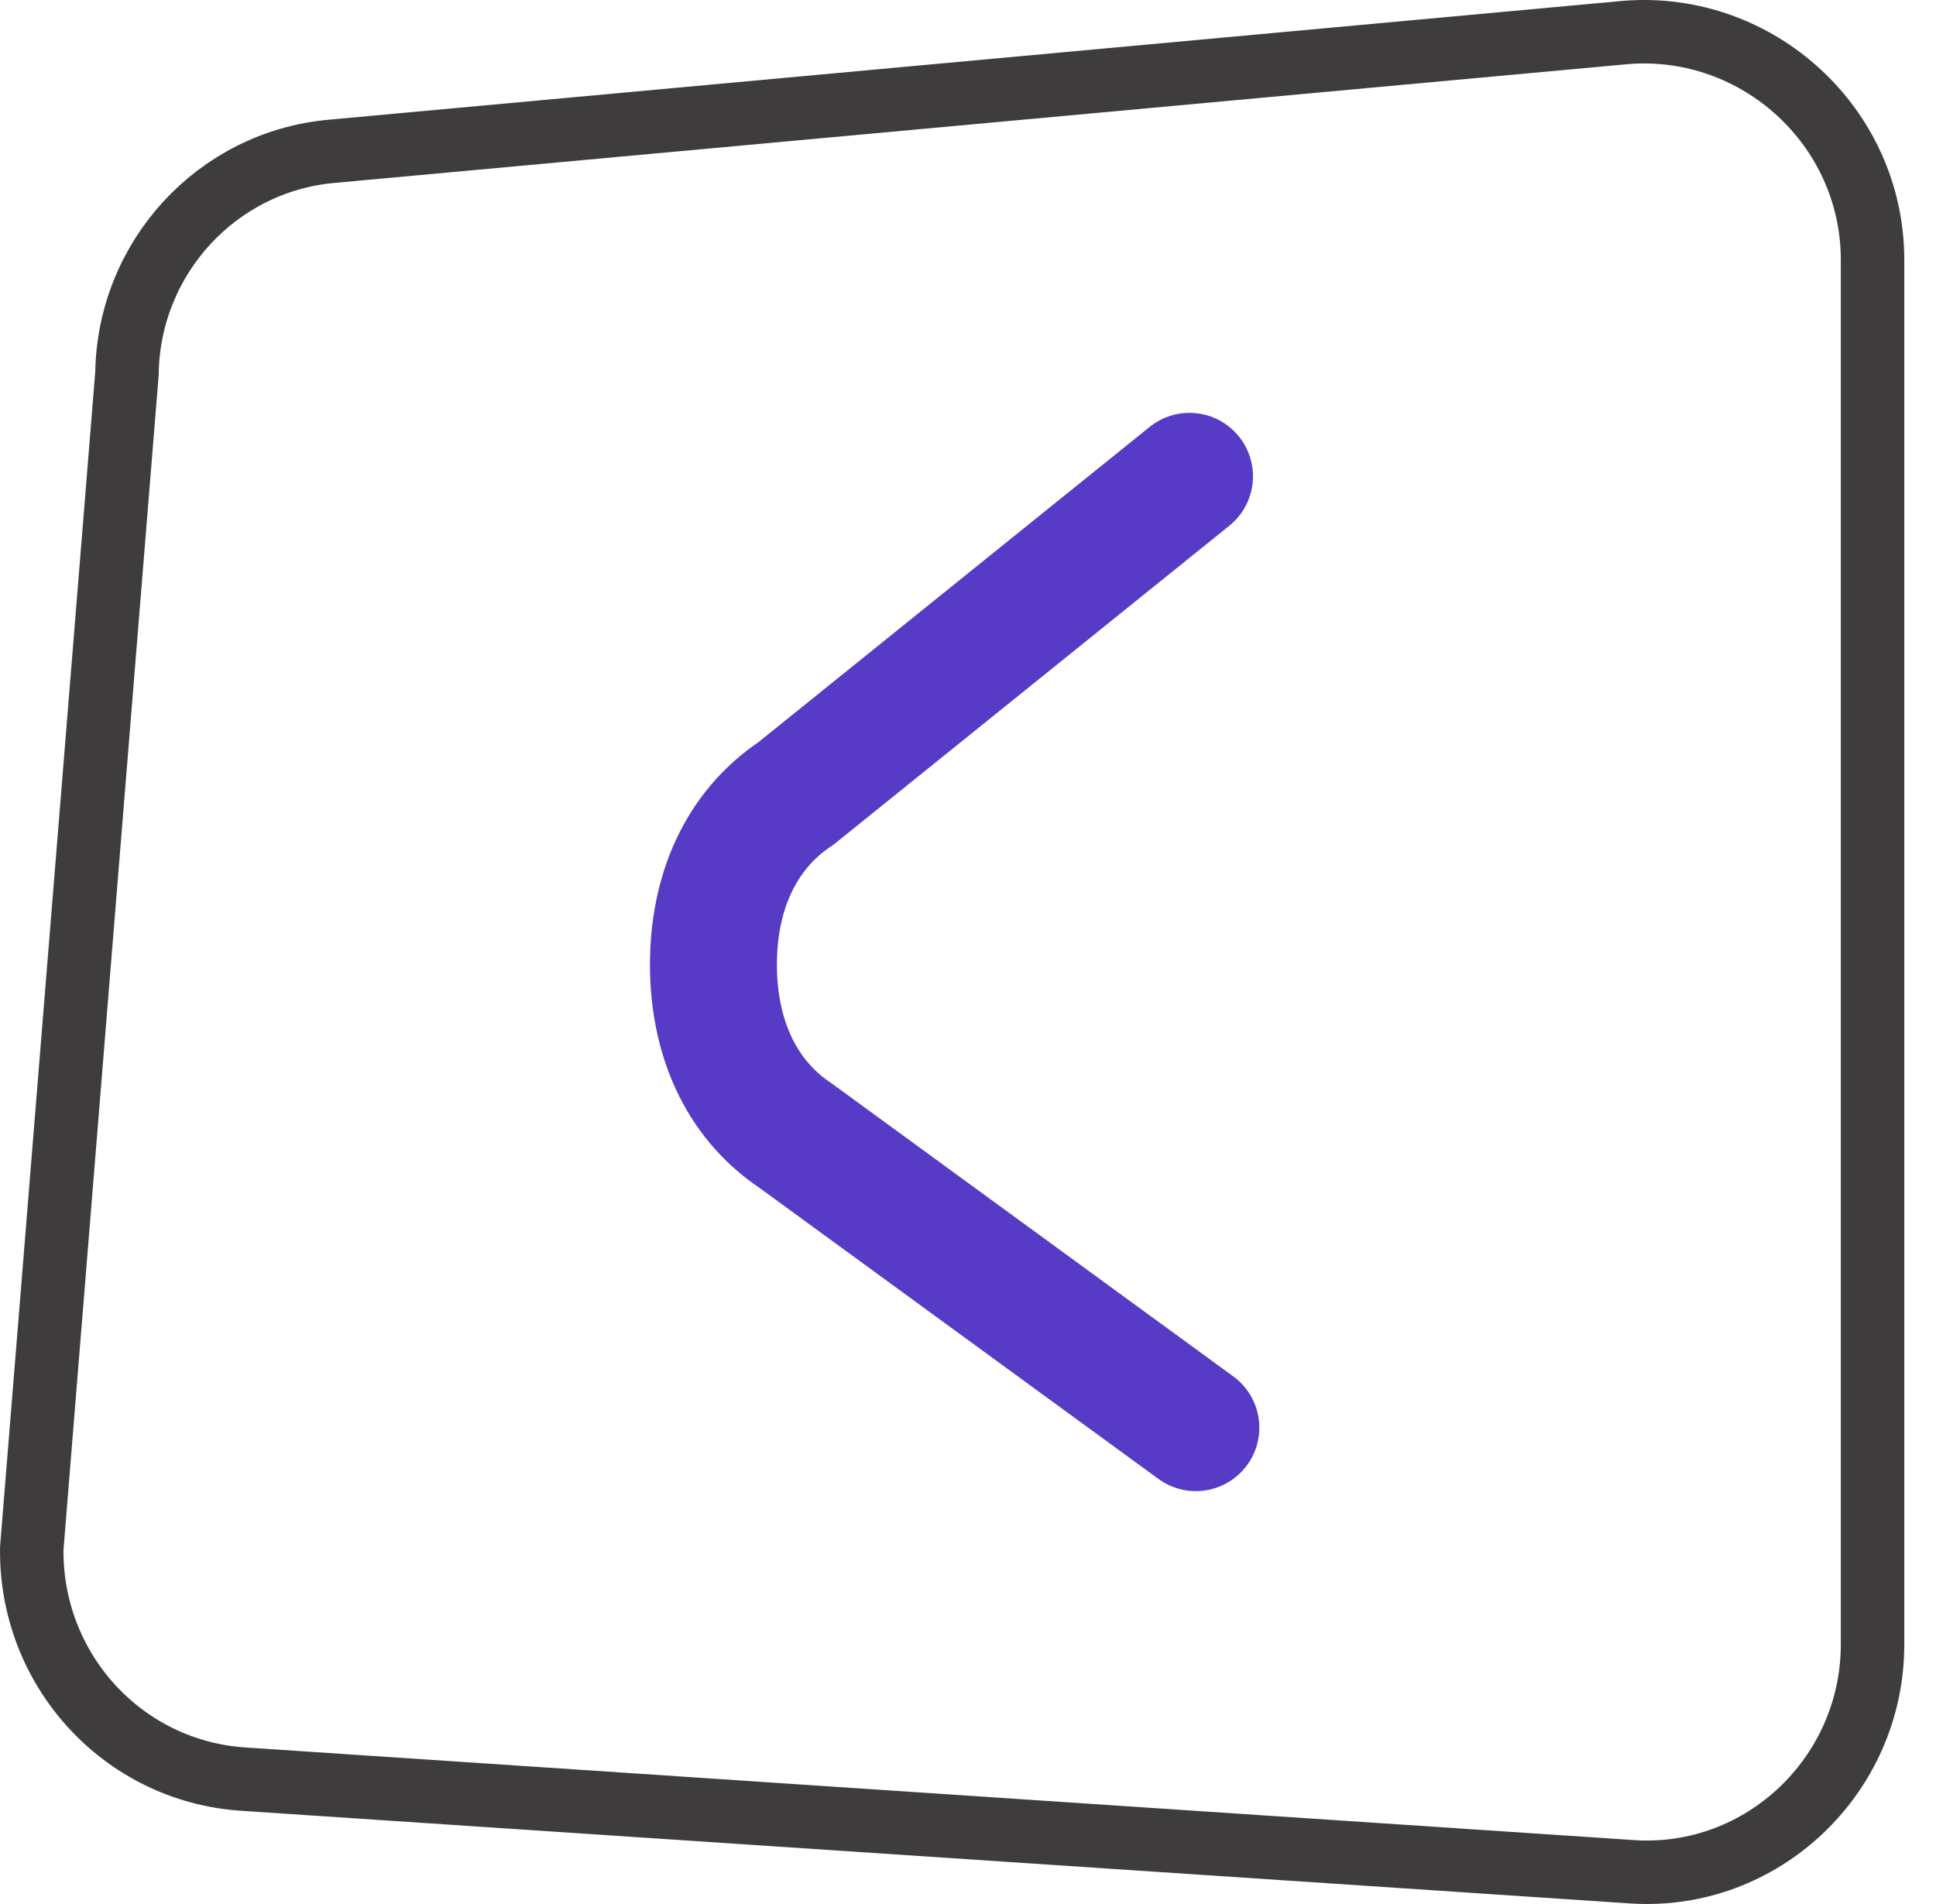 <svg width="61" height="60" viewBox="0 0 61 60" fill="none" xmlns="http://www.w3.org/2000/svg">
<path d="M10.442 4.769L10.443 4.769L51.236 1.022C55.383 0.697 59.001 3.99 59.001 8.195L59.001 51.814C59.001 55.966 55.506 59.247 51.441 58.985C51.441 58.985 51.441 58.985 51.441 58.985L7.645 56.063C3.847 55.801 0.951 52.601 1.001 48.789L3.998 11.798L4 11.767L4.001 11.736C4.067 8.116 6.833 5.097 10.442 4.769Z" stroke="#3F3C3D" stroke-width="2"/>
<path d="M37.679 44.989L25.079 35.795C23.279 34.596 22.479 32.597 22.479 30.399C22.479 28.201 23.279 26.202 25.079 25.003L37.479 15.01" stroke="#573BC7" stroke-width="4" stroke-miterlimit="10" stroke-linecap="round"/>
</svg>
